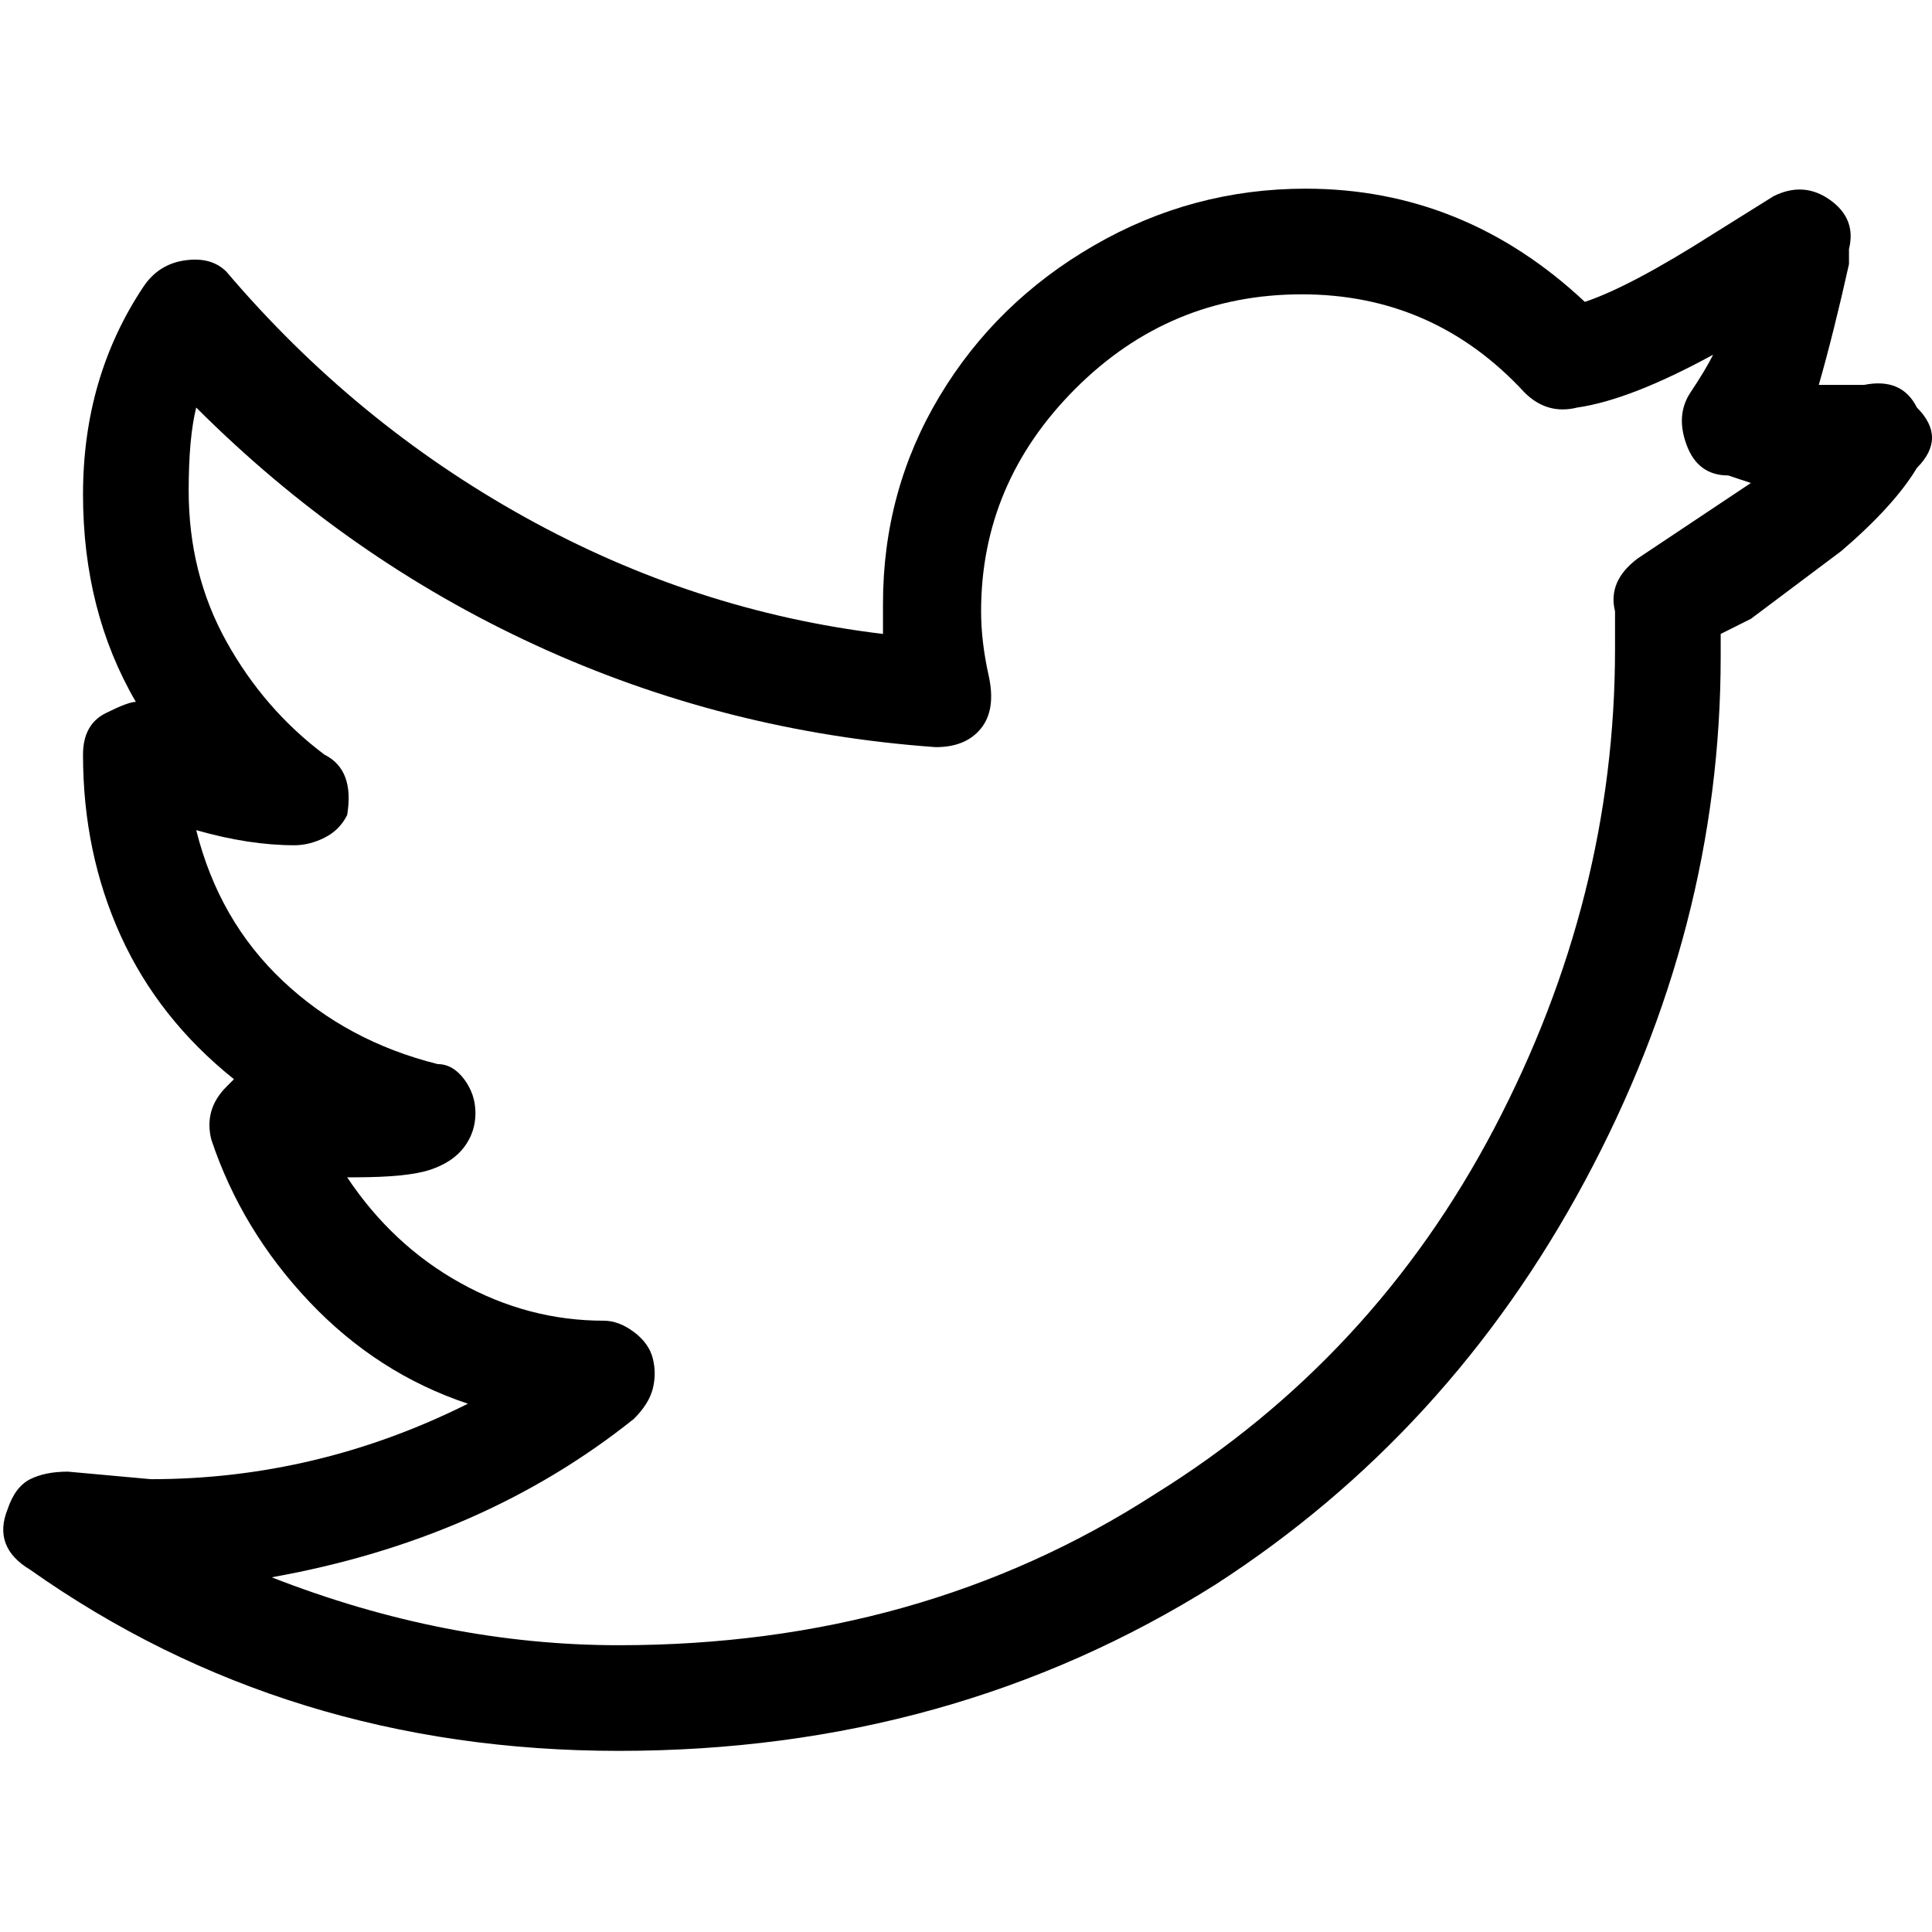 <svg viewBox="0 0 256 256" xmlns="http://www.w3.org/2000/svg">
  <path transform="scale(1, -1) translate(0, -256)" fill="currentColor" d="M82 24q-44 0 -78 24q-5 3 -3 8q1 3 3 4t5 1l11 -1q22 0 42 10q-12 4 -21 13.5t-13 21.5q-1 4 2 7l1 1q-10 8 -15 19t-5 24v0q0 4 3 5.5t4 1.5q-7 12 -7 27.5t8 27.5q2 3 5.5 3.5t5.5 -1.5q17 -20 39.5 -32.5t47.5 -15.5v4q0 15 7.5 27.5t20.5 20t28 7.5q21 0 37 -15 q6 2 17 9l8 5q4 2 7.5 -0.5t2.5 -6.5v-2q-2 -9 -4 -16h6q5 1 7 -3q2 -2 2 -4t-2 -4q-3 -5 -10 -11l-12 -9l-4 -2v-3q0 -36 -18 -69.5t-49 -53.5q-35 -22 -79 -22zM36 47q23 -9 46 -9q40 0 71 20q29 18 45 48.5t16 63.5v5q-1 4 3 7l15 10l-3 1q-4 0 -5.5 4t0.5 7t3 5 q-11 -6 -18 -7q-4 -1 -7 2q-12 13 -29.5 13t-30 -12.5t-12.5 -29.5q0 -4 1 -8.5t-1 -7t-6 -2.5q-28 2 -53 13.5t-45 31.5q-1 -4 -1 -11q0 -11 5 -20t13 -15q4 -2 3 -8q-1 -2 -3 -3t-4 -1q-6 0 -13 2q3 -12 11.5 -20t20.5 -11q2 0 3.5 -2t1.5 -4.5t-1.5 -4.5t-4.5 -3t-10 -1 h-1q6 -9 15 -14t19 -5q2 0 4 -1.5t2.5 -3.5t0 -4t-2.5 -4q-20 -16 -48 -21z" />
</svg>